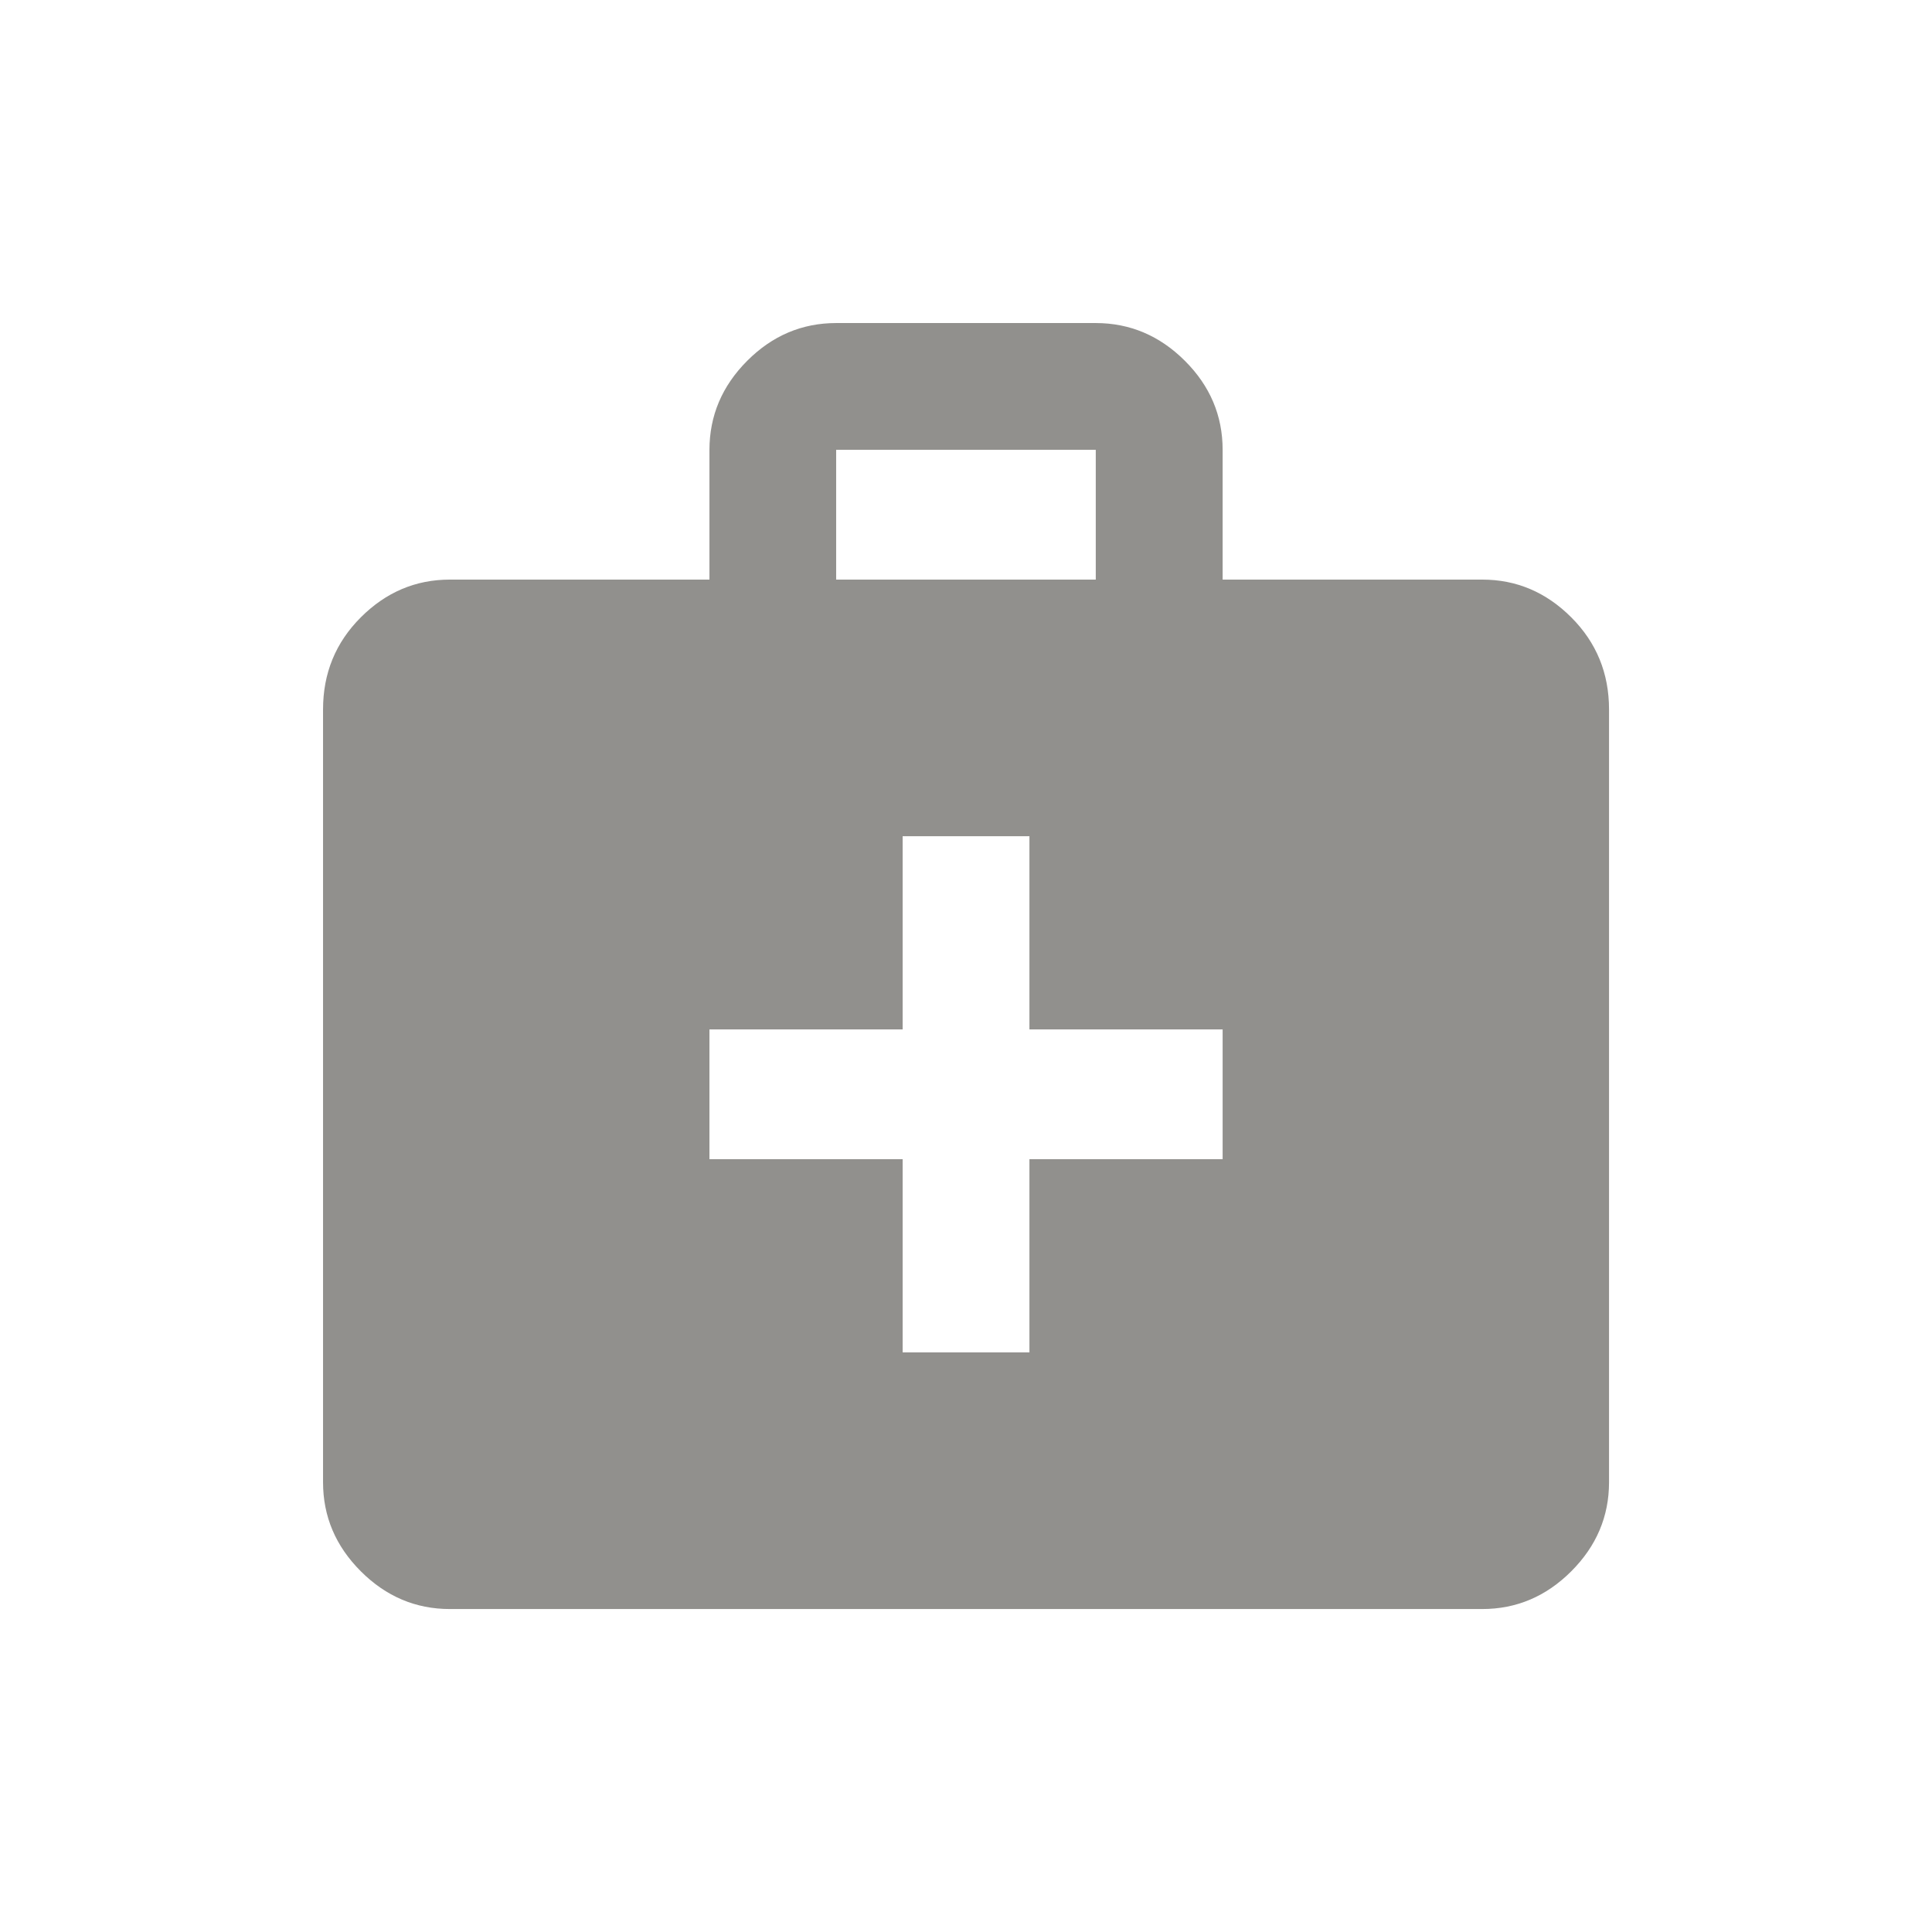 <!-- Generated by IcoMoon.io -->
<svg version="1.1" xmlns="http://www.w3.org/2000/svg" width="24" height="24" viewBox="0 0 24 24">
<title>medical_services</title>
<path fill="#91908d" d="M18.413 7.2h-3.225v-1.612q0-0.638-0.469-1.106t-1.106-0.469h-3.225q-0.638 0-1.106 0.469t-0.469 1.106v1.612h-3.225q-0.637 0-1.106 0.469t-0.469 1.144v9.6q0 0.637 0.469 1.106t1.106 0.469h12.825q0.637 0 1.106-0.469t0.469-1.106v-9.6q0-0.675-0.469-1.144t-1.106-0.469zM10.387 5.588h3.225v1.612h-3.225v-1.612zM15.188 14.4h-2.4v2.4h-1.575v-2.4h-2.4v-1.612h2.4v-2.4h1.575v2.4h2.4v1.612z"></path>
</svg>
